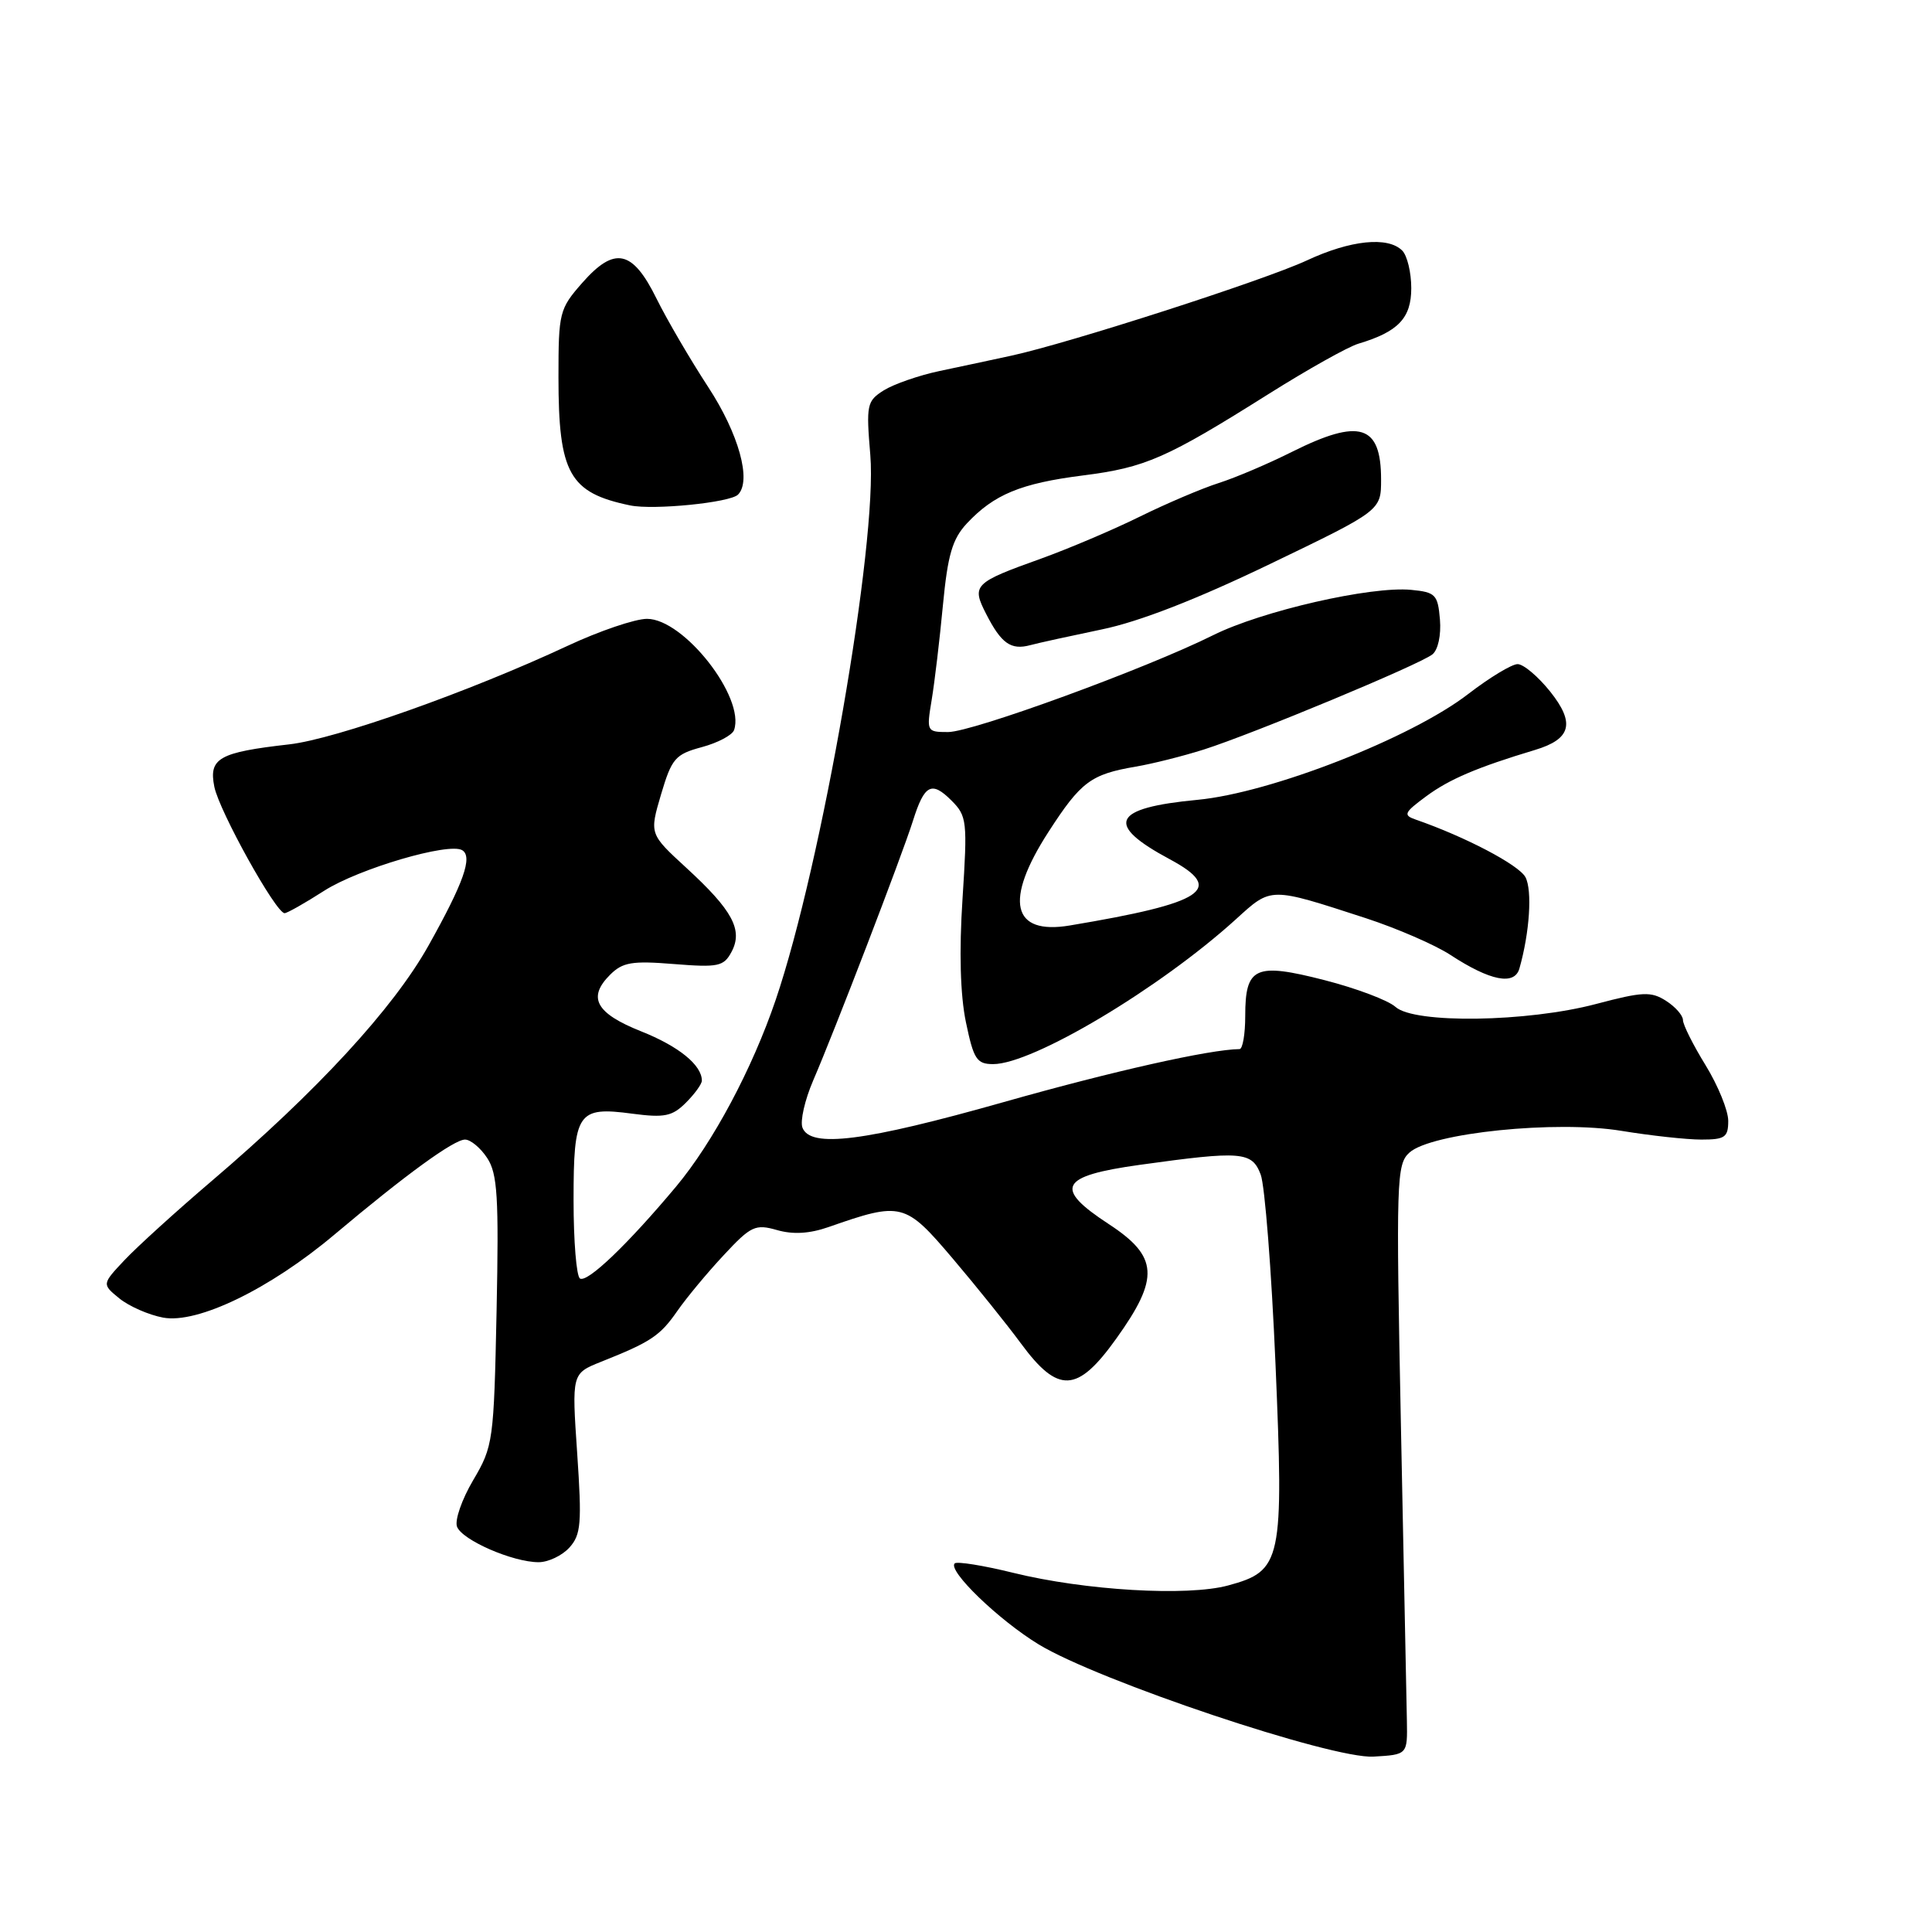 <?xml version="1.0" encoding="UTF-8" standalone="no"?>
<!DOCTYPE svg PUBLIC "-//W3C//DTD SVG 1.1//EN" "http://www.w3.org/Graphics/SVG/1.1/DTD/svg11.dtd" >
<svg xmlns="http://www.w3.org/2000/svg" xmlns:xlink="http://www.w3.org/1999/xlink" version="1.1" viewBox="0 0 256 256">
 <g >
 <path fill="currentColor"
d=" M 186.42 228.00 C 186.37 225.53 186.02 207.95 185.63 188.93 C 184.97 156.25 185.04 154.28 186.76 152.72 C 189.65 150.11 206.23 148.41 214.89 149.85 C 218.74 150.48 223.49 151.00 225.44 151.00 C 228.56 151.00 229.00 150.70 229.00 148.52 C 229.00 147.15 227.65 143.84 226.00 141.15 C 224.35 138.47 223.00 135.78 223.00 135.16 C 223.00 134.55 221.99 133.40 220.75 132.61 C 218.77 131.35 217.66 131.40 211.50 133.03 C 202.36 135.45 187.40 135.67 184.91 133.42 C 183.95 132.55 179.71 130.95 175.49 129.87 C 166.32 127.52 165.00 128.12 165.00 134.62 C 165.00 137.03 164.66 139.00 164.25 139.01 C 160.31 139.05 147.43 141.94 132.97 146.04 C 114.56 151.25 107.38 152.16 106.33 149.42 C 106.00 148.56 106.64 145.75 107.75 143.17 C 110.53 136.75 119.53 113.34 120.97 108.76 C 122.49 103.94 123.44 103.44 126.08 106.08 C 128.13 108.13 128.20 108.82 127.54 119.07 C 127.08 126.09 127.24 131.85 127.99 135.45 C 129.01 140.36 129.42 141.00 131.60 141.00 C 136.85 141.00 153.65 130.98 163.75 121.82 C 168.51 117.49 168.16 117.50 181.00 121.67 C 185.12 123.02 190.15 125.20 192.17 126.52 C 197.46 129.98 200.68 130.62 201.33 128.33 C 202.69 123.56 203.05 117.97 202.13 116.23 C 201.25 114.60 194.17 110.88 187.59 108.60 C 185.89 108.01 186.04 107.68 189.01 105.49 C 192.07 103.24 195.72 101.68 203.40 99.37 C 208.19 97.93 208.74 95.82 205.41 91.64 C 203.81 89.64 201.87 88.00 201.09 88.00 C 200.32 88.00 197.38 89.78 194.56 91.95 C 187.00 97.79 168.40 105.06 158.69 105.98 C 147.34 107.05 146.33 109.21 155.01 113.86 C 162.39 117.82 159.65 119.64 141.76 122.63 C 134.07 123.92 133.03 119.36 138.93 110.23 C 143.23 103.57 144.54 102.60 150.50 101.58 C 152.70 101.21 156.75 100.19 159.50 99.32 C 166.01 97.25 188.12 88.06 189.80 86.71 C 190.55 86.11 190.97 84.16 190.80 82.09 C 190.52 78.79 190.22 78.47 187.00 78.16 C 181.67 77.64 167.20 80.95 160.74 84.17 C 151.85 88.60 128.86 97.00 125.63 97.00 C 122.79 97.00 122.76 96.93 123.45 92.75 C 123.84 90.41 124.51 84.77 124.94 80.21 C 125.58 73.51 126.19 71.43 128.11 69.36 C 131.72 65.51 135.25 64.05 143.49 63.00 C 151.79 61.95 154.54 60.74 168.14 52.18 C 173.29 48.94 178.62 45.95 180.00 45.54 C 185.28 43.96 187.00 42.15 187.00 38.18 C 187.00 36.10 186.46 33.86 185.80 33.20 C 183.90 31.30 178.95 31.81 173.16 34.51 C 167.51 37.14 141.62 45.48 134.00 47.13 C 131.53 47.67 127.25 48.58 124.50 49.16 C 121.75 49.74 118.43 50.90 117.11 51.72 C 114.86 53.14 114.76 53.62 115.32 60.29 C 116.29 71.89 108.89 114.53 102.78 132.50 C 99.67 141.64 94.50 151.33 89.60 157.21 C 83.21 164.85 77.83 170.01 76.85 169.41 C 76.38 169.12 76.00 164.46 76.00 159.06 C 76.00 147.37 76.52 146.60 83.79 147.57 C 88.05 148.13 89.08 147.92 90.89 146.11 C 92.05 144.95 93.00 143.64 93.00 143.19 C 93.00 141.13 89.94 138.64 84.96 136.66 C 78.96 134.27 77.81 132.19 80.83 129.17 C 82.50 127.50 83.74 127.29 89.29 127.74 C 95.18 128.21 95.90 128.06 96.93 126.13 C 98.48 123.23 97.07 120.62 90.95 115.00 C 86.05 110.50 86.05 110.50 87.59 105.27 C 89.01 100.49 89.47 99.95 92.99 99.00 C 95.11 98.43 97.04 97.41 97.27 96.73 C 98.76 92.41 90.61 82.00 85.73 82.00 C 84.16 82.00 79.41 83.61 75.18 85.59 C 62.13 91.68 44.47 97.93 38.34 98.63 C 29.00 99.69 27.64 100.46 28.40 104.25 C 29.05 107.48 36.56 121.00 37.71 121.00 C 38.05 121.00 40.40 119.67 42.94 118.04 C 47.51 115.11 59.51 111.58 61.25 112.66 C 62.66 113.52 61.43 116.99 56.77 125.31 C 52.11 133.63 42.03 144.57 28.00 156.53 C 23.32 160.52 18.15 165.22 16.50 166.97 C 13.50 170.16 13.50 170.16 15.82 172.05 C 17.10 173.09 19.70 174.23 21.61 174.59 C 26.17 175.44 35.73 170.81 44.29 163.61 C 53.76 155.64 60.15 151.00 61.62 151.00 C 62.35 151.00 63.68 152.10 64.56 153.45 C 65.92 155.52 66.11 158.62 65.80 173.70 C 65.44 190.97 65.35 191.64 62.70 196.13 C 61.20 198.67 60.23 201.45 60.56 202.30 C 61.25 204.08 67.95 207.00 71.37 207.00 C 72.64 207.00 74.48 206.13 75.45 205.06 C 76.99 203.35 77.11 201.86 76.48 192.56 C 75.76 182.00 75.76 182.00 79.63 180.45 C 86.26 177.81 87.45 177.02 89.75 173.71 C 90.98 171.94 93.75 168.61 95.91 166.30 C 99.51 162.43 100.09 162.17 102.96 162.99 C 105.08 163.60 107.27 163.47 109.79 162.59 C 119.46 159.21 119.93 159.33 126.23 166.75 C 129.38 170.46 133.45 175.53 135.27 178.00 C 140.21 184.71 142.75 184.59 147.90 177.39 C 153.68 169.33 153.49 166.50 146.92 162.20 C 139.58 157.40 140.40 155.83 151.01 154.35 C 164.54 152.47 165.89 152.58 167.05 155.64 C 167.60 157.09 168.48 168.38 169.01 180.72 C 170.12 206.91 169.86 208.15 162.74 210.08 C 157.34 211.55 143.78 210.75 134.27 208.41 C 130.30 207.43 126.80 206.87 126.50 207.16 C 125.55 208.12 132.33 214.66 137.61 217.88 C 145.52 222.71 176.48 233.09 182.00 232.76 C 186.50 232.50 186.50 232.50 186.42 228.00 Z  M 146.00 83.40 C 150.92 82.39 158.58 79.41 168.25 74.75 C 183.00 67.65 183.00 67.65 183.00 63.53 C 183.00 56.27 180.17 55.39 171.22 59.86 C 168.07 61.44 163.70 63.30 161.50 64.00 C 159.30 64.70 154.57 66.71 151.00 68.47 C 147.43 70.23 141.57 72.71 138.00 74.00 C 129.03 77.21 128.71 77.53 130.67 81.35 C 132.67 85.27 133.95 86.17 136.50 85.49 C 137.60 85.19 141.88 84.26 146.00 83.40 Z  M 97.79 65.54 C 99.62 63.71 97.89 57.48 93.85 51.30 C 91.46 47.64 88.38 42.37 87.00 39.58 C 83.81 33.10 81.44 32.60 77.15 37.48 C 74.12 40.93 74.00 41.41 74.00 49.97 C 74.00 62.74 75.43 65.30 83.50 66.97 C 86.61 67.61 96.73 66.60 97.79 65.54 Z "/>
</g>
</svg>